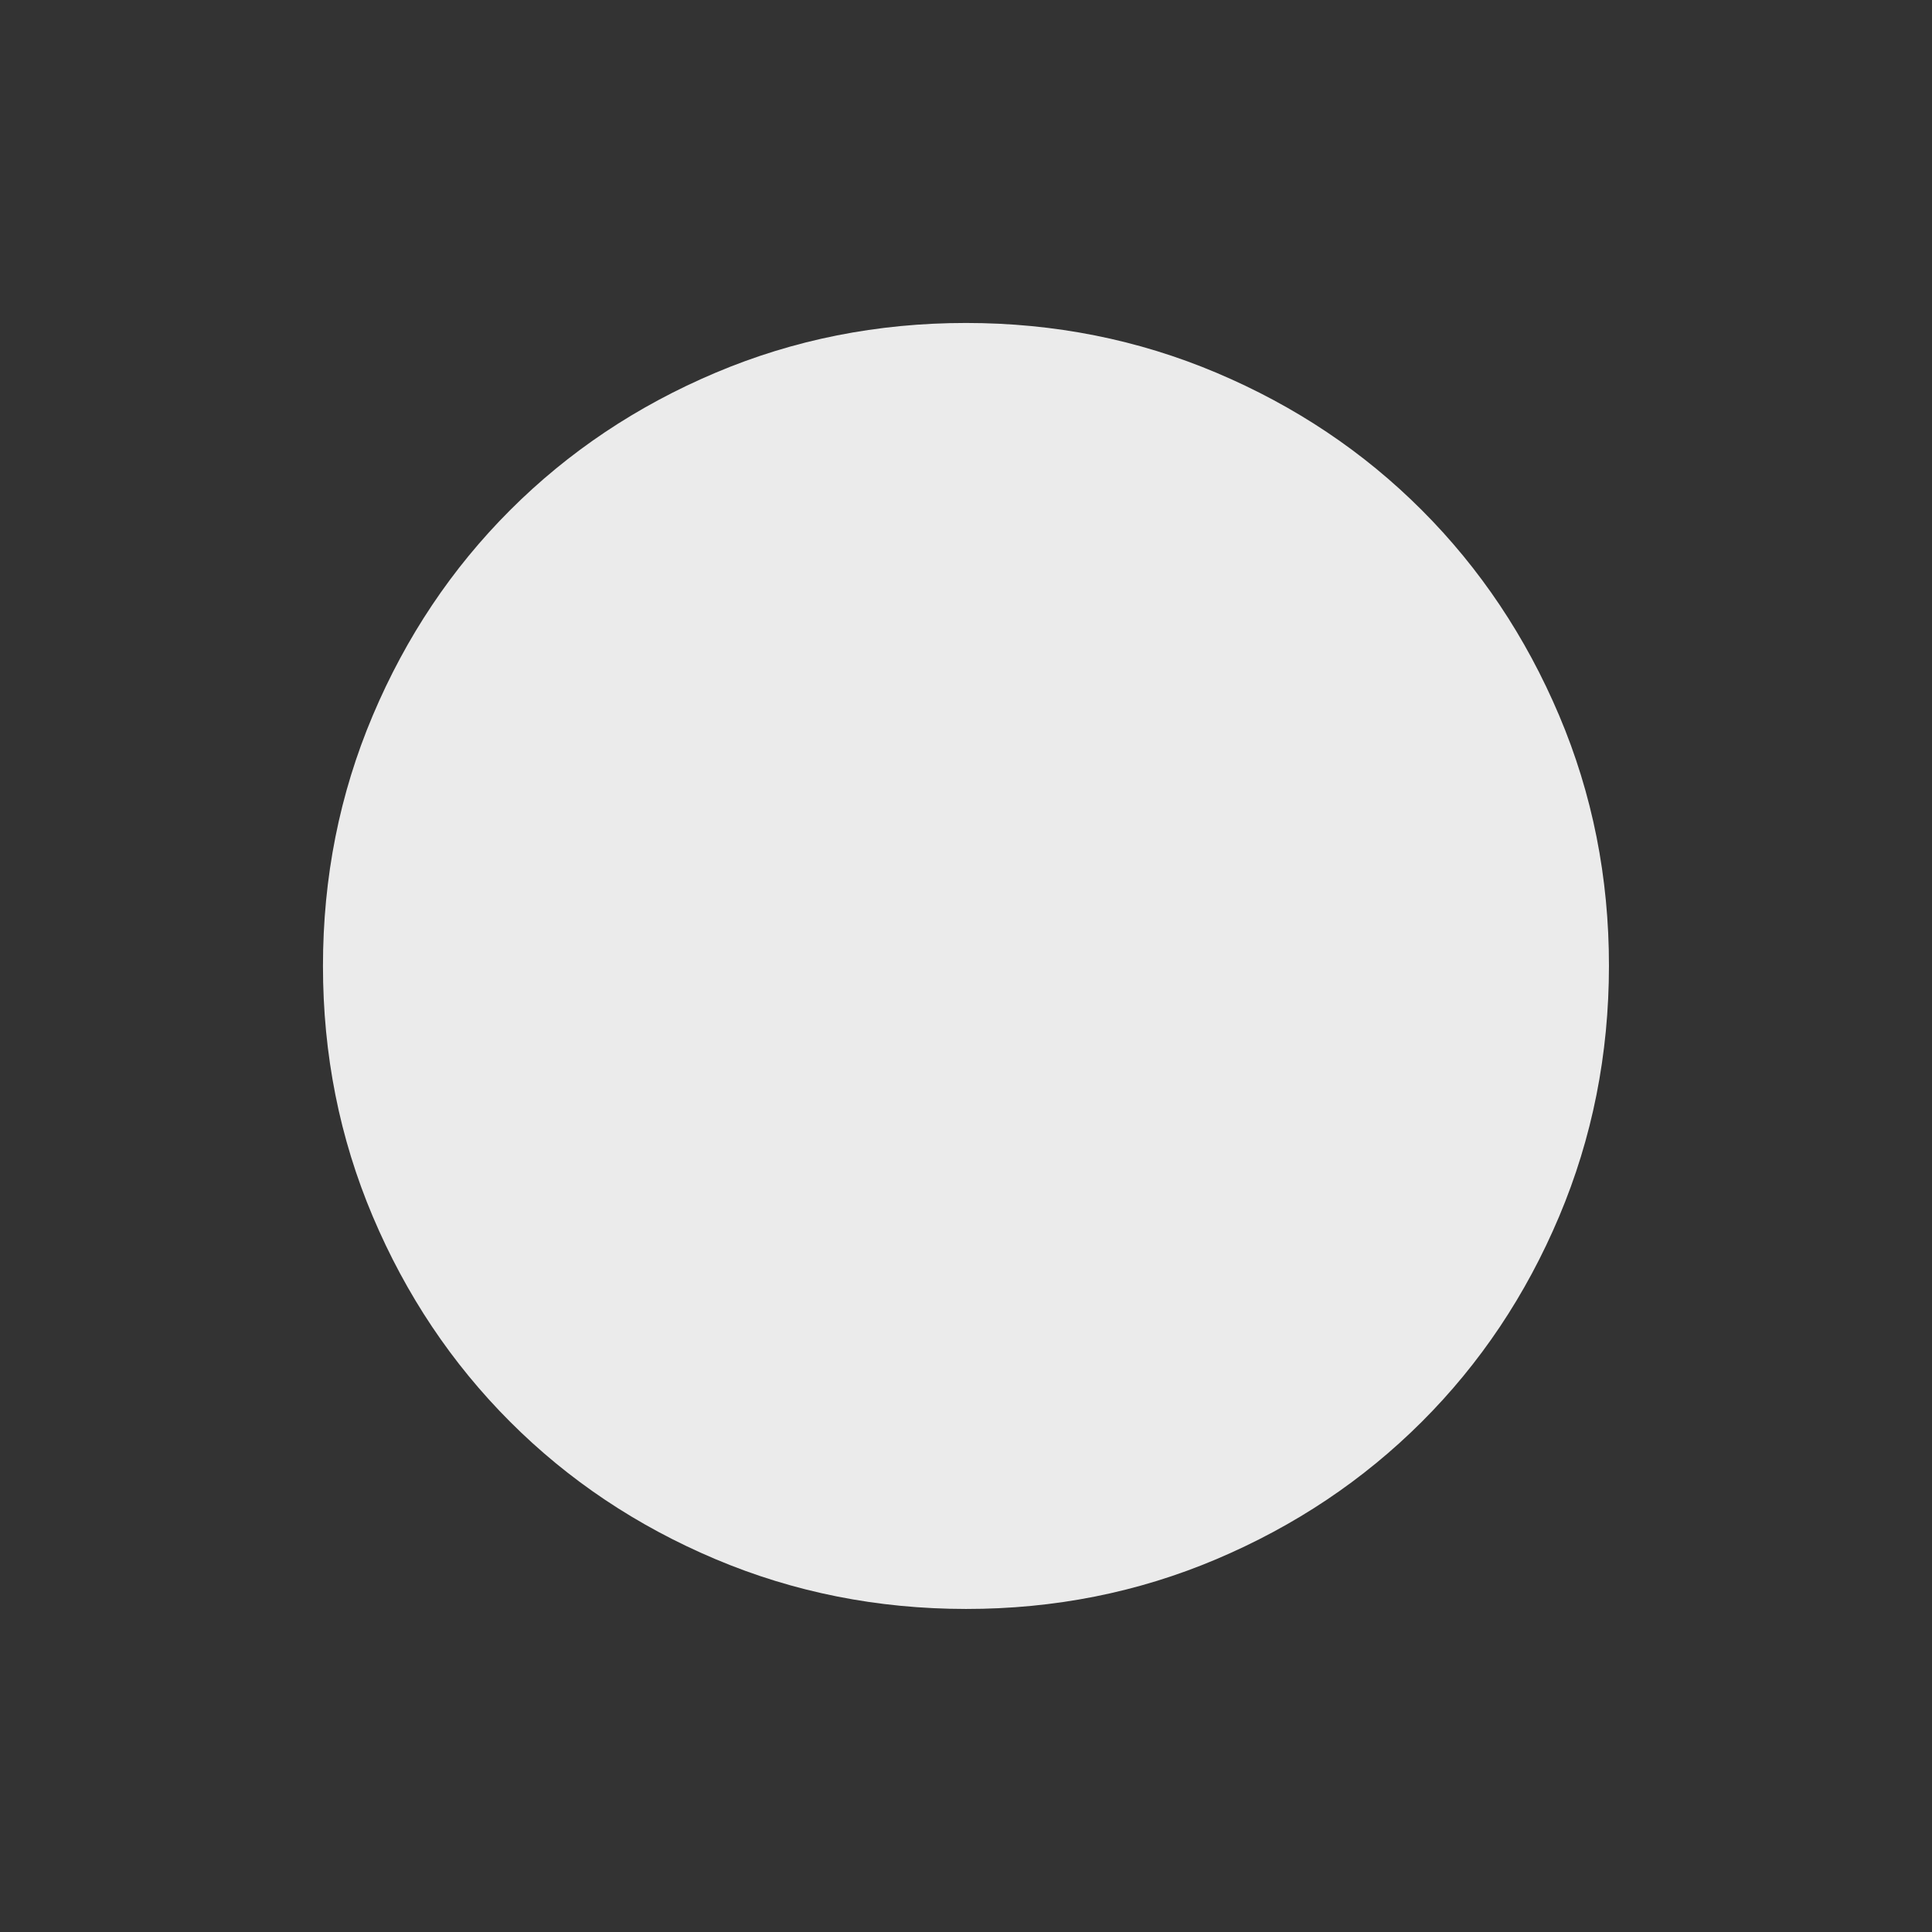 <!-- Generated by IcoMoon.io -->
<svg version="1.1" xmlns="http://www.w3.org/2000/svg" width="24" height="24" viewBox="0 0 24 24">
<rect x="0" y="0" width="24" height="24" fill="#333333" stroke="none"/>
<title>circle</title>
<path fill="#ebebeb" d="M12 4.012q-1.65 0-3.113 0.619t-2.55 1.706-1.706 2.55-0.619 3.113 0.619 3.112 1.706 2.55 2.55 1.706 3.113 0.619 3.112-0.619 2.55-1.706 1.706-2.55 0.619-3.113-0.619-3.112-1.706-2.55-2.55-1.706-3.113-0.619z"></path>
</svg>
